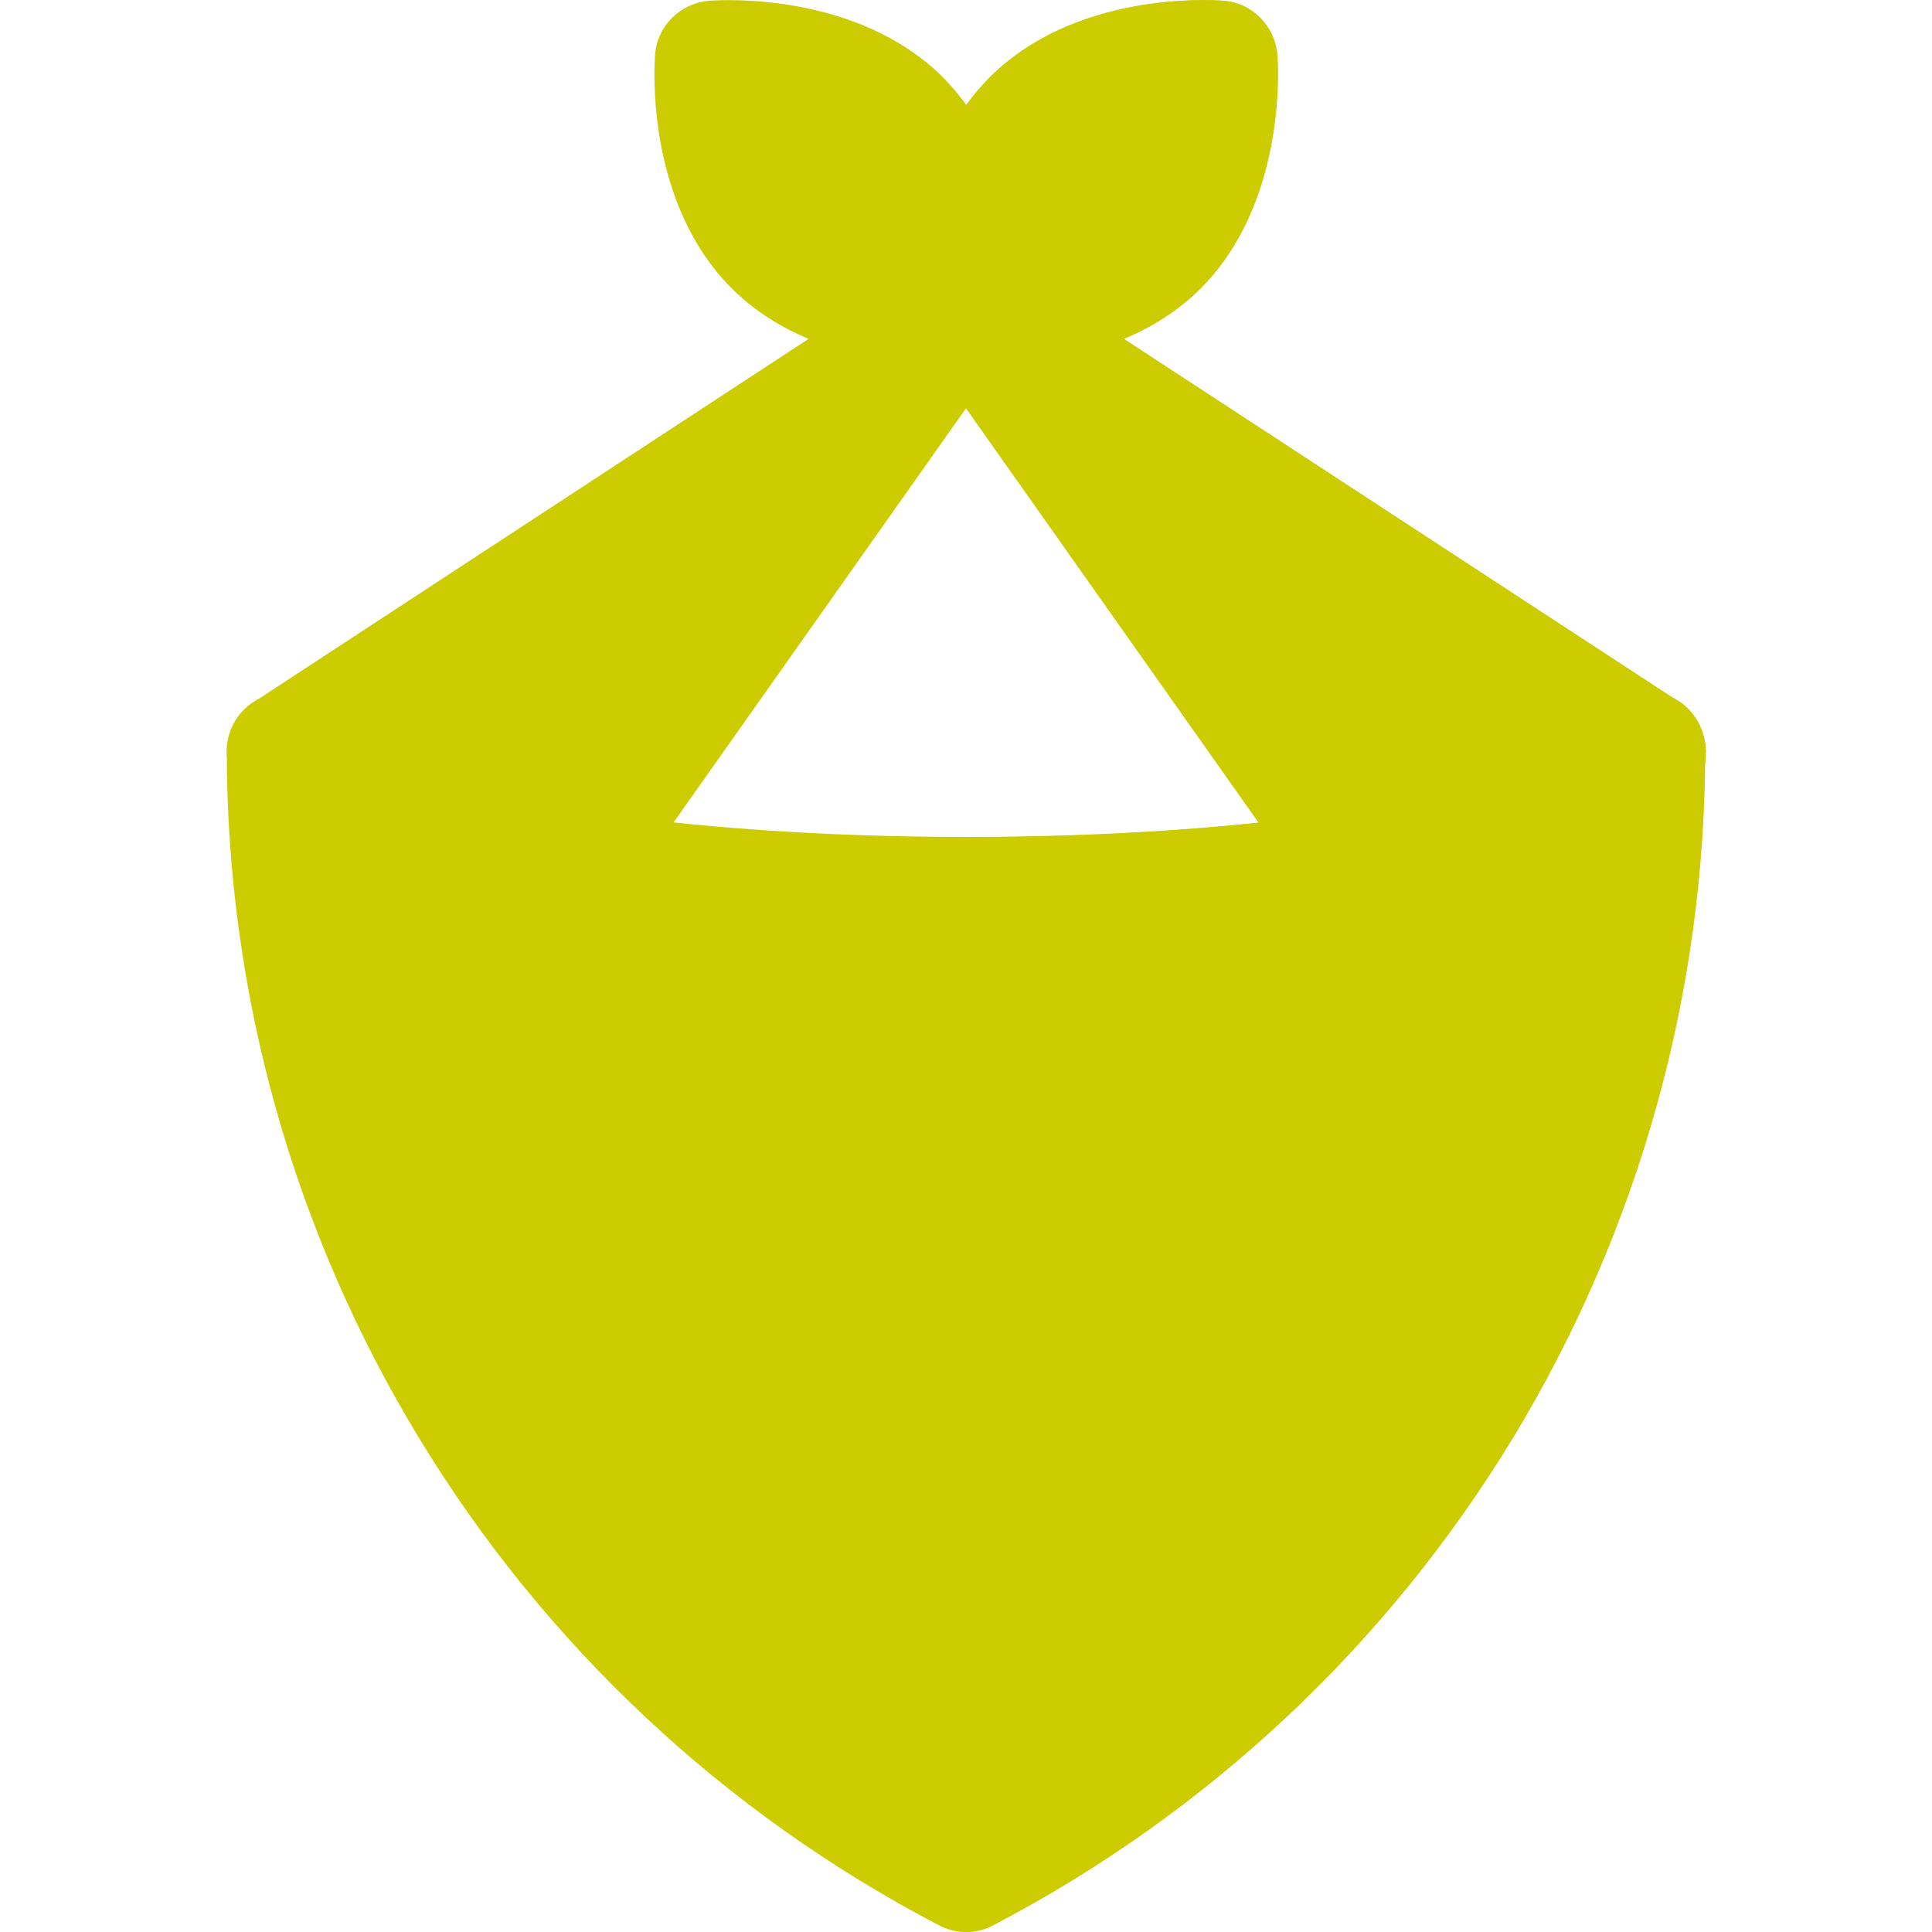 <?xml version="1.0" encoding="utf-8"?>
<!-- Generator: Adobe Illustrator 24.3.0, SVG Export Plug-In . SVG Version: 6.00 Build 0)  -->
<svg version="1.1" id="Capa_1" xmlns="http://www.w3.org/2000/svg" xmlns:xlink="http://www.w3.org/1999/xlink" x="0px" y="0px"
	 viewBox="0 0 512 512" style="enable-background:new 0 0 512 512;" xml:space="preserve">
<style type="text/css">
	.st0{fill:#CCCC00;}
</style>
<path class="st0" d="M444.8,185.9l-147-96.1c7.2-3,14.3-7.3,20.4-13.4c0,0,0,0,0,0c22.4-22.5,20.6-57.8,20.3-61.8
	c-0.6-7.7-6.7-13.9-14.4-14.4c-4-0.3-39.3-2.2-61.8,20.3c-2.3,2.3-4.4,4.8-6.2,7.3c-1.9-2.5-3.9-5-6.2-7.3
	C227.3-2,191.9-0.1,188,0.2c-7.7,0.6-13.9,6.7-14.4,14.4c-0.3,4-2.2,39.3,20.3,61.8c6.1,6.1,13.2,10.4,20.4,13.4L67.2,186.1
	c-4.5,3-7.2,8-7.1,13.4c0.5,19.7,23,28.8,30.4,31.8c14.3,5.8,33.7,10.6,57.8,14.3c0.8,0.1,1.6,0.2,2.4,0.2c5,0,9.8-2.4,12.8-6.6
	l92.5-131l92.5,131c3,4.2,7.7,6.6,12.8,6.6c0.8,0,1.6-0.1,2.4-0.2c24.2-3.7,43.8-8.6,58.1-14.4c20-8.2,30.2-19,30.2-32.3
	C451.9,193.7,449.2,188.7,444.8,185.9z"/>
<path class="st0" d="M256,512c-2.5,0-5-0.6-7.2-1.8C191.9,480.5,144.3,435.9,111,381c-33.3-54.8-50.9-117.7-50.9-181.9
	c0-8.6,6.9-15.5,15.4-15.6c7.8-0.1,14.2,5.4,15.6,12.8c3.8,3.5,20.1,12,62,18.4c30,4.6,65.6,7.1,102.9,7.1
	c37.3,0,72.9-2.4,102.9-7.1c41.7-6.4,58.1-14.9,62-18.4c1.2-7.4,7.7-13.1,15.4-13.1c8.6,0,15.6,7,15.6,15.6
	c0,64.2-17.6,127.1-50.8,182c-33.3,54.9-80.9,99.6-137.8,129.3C261,511.4,258.5,512,256,512z"/>
<path class="st0" d="M444.8,185.9l-147-96.1c7.2-3,14.3-7.3,20.4-13.4c0,0,0,0,0,0c22.4-22.5,20.6-57.8,20.3-61.8
	c-0.6-7.7-6.7-13.9-14.4-14.4c-4-0.3-39.3-2.2-61.8,20.3c-2.3,2.3-4.4,4.8-6.2,7.3v80.4l92.5,131c3,4.2,7.7,6.6,12.8,6.6
	c0.8,0,1.6-0.1,2.4-0.2c24.2-3.7,43.8-8.6,58.1-14.4c20-8.2,30.2-19,30.2-32.3C451.9,193.7,449.2,188.7,444.8,185.9z"/>
<path class="st0" d="M436.3,183.3c-7.8,0-14.2,5.7-15.4,13.1c-3.8,3.5-20.2,12-62,18.4c-30,4.6-65.6,7.1-102.9,7.1V512
	c2.5,0,5-0.6,7.2-1.8c56.9-29.7,104.5-74.4,137.8-129.3c33.3-54.9,50.8-117.8,50.8-182C451.9,190.3,444.9,183.3,436.3,183.3z"/>
</svg>
